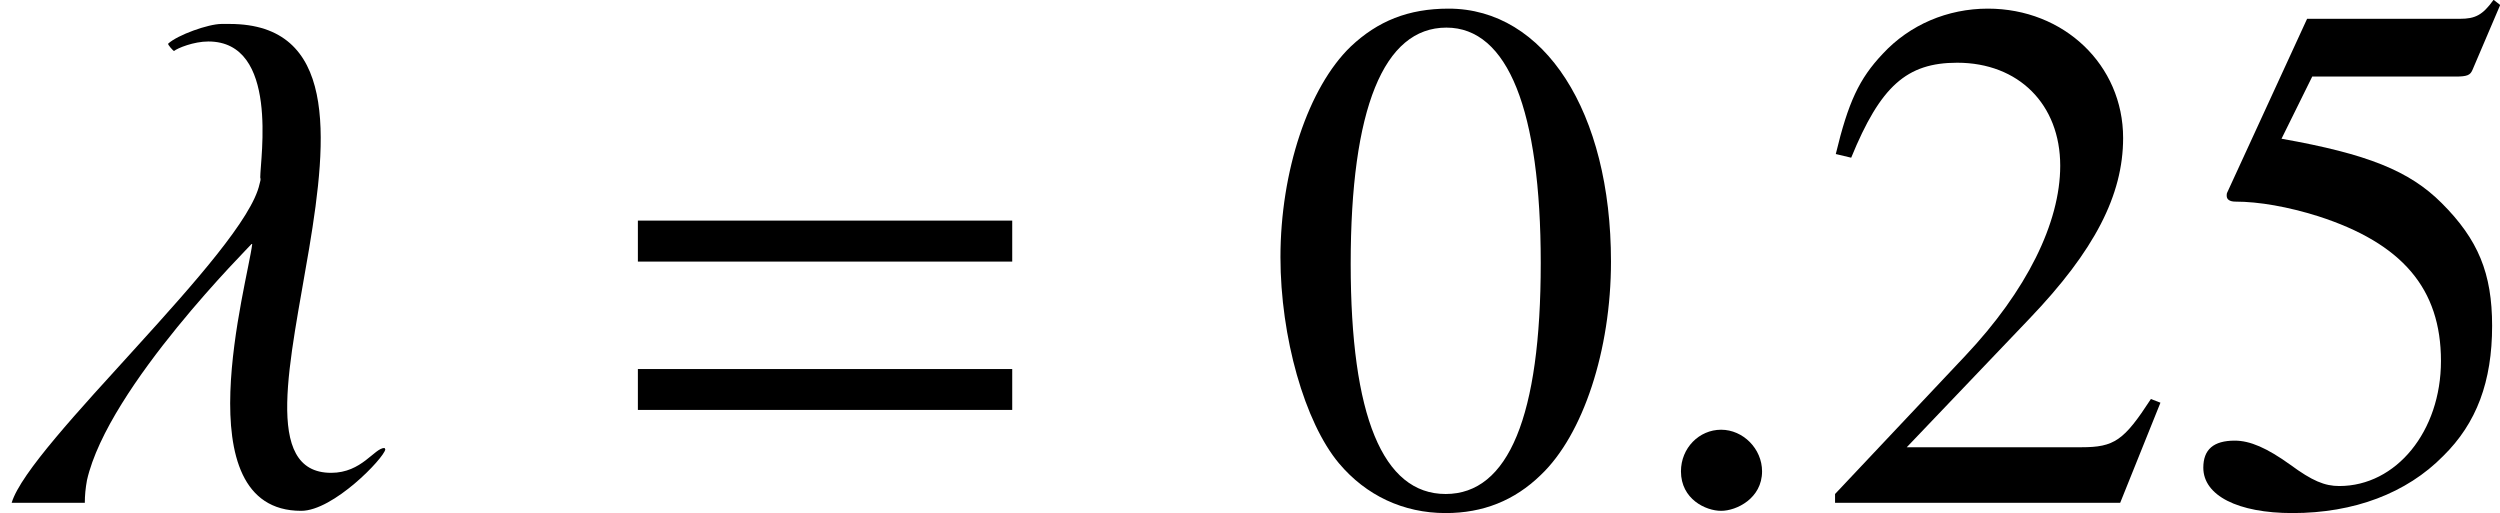 <?xml version='1.0' encoding='UTF-8'?>
<!-- This file was generated by dvisvgm 2.9.1 -->
<svg version='1.1' xmlns='http://www.w3.org/2000/svg' xmlns:xlink='http://www.w3.org/1999/xlink' width='34.079pt' height='6.994pt' viewBox='89.622 211.42 34.079 6.994'>
<defs>
<path id='g22-48' d='M1.771-4.714C1.388-4.714 1.095-4.596 .837-4.352C.432-3.961 .167-3.159 .167-2.343C.167-1.583 .398-.767 .725-.377C.983-.07 1.339 .098 1.743 .098C2.099 .098 2.399-.021 2.65-.265C3.055-.649 3.32-1.458 3.32-2.301C3.32-3.731 2.685-4.714 1.771-4.714ZM1.75-4.533C2.336-4.533 2.65-3.745 2.65-2.287S2.343-.084 1.743-.084S.837-.83 .837-2.28C.837-3.759 1.151-4.533 1.75-4.533Z'/>
<path id='g22-50' d='M3.313-.955L3.222-.99C2.964-.593 2.873-.53 2.559-.53H.893L2.064-1.757C2.685-2.406 2.957-2.936 2.957-3.48C2.957-4.177 2.392-4.714 1.667-4.714C1.283-4.714 .921-4.561 .663-4.282C.439-4.045 .335-3.822 .216-3.327L.363-3.292C.642-3.975 .893-4.198 1.374-4.198C1.96-4.198 2.357-3.801 2.357-3.215C2.357-2.671 2.036-2.022 1.451-1.402L.209-.084V0H2.929L3.313-.955Z'/>
<path id='g22-53' d='M1.262-4.066H2.629C2.741-4.066 2.769-4.08 2.79-4.128L3.055-4.749L2.992-4.798C2.887-4.652 2.817-4.617 2.671-4.617H1.213L.453-2.964C.446-2.95 .446-2.943 .446-2.929C.446-2.894 .474-2.873 .53-2.873C.753-2.873 1.032-2.824 1.318-2.734C2.12-2.476 2.49-2.043 2.49-1.353C2.49-.683 2.064-.16 1.52-.16C1.381-.16 1.262-.209 1.053-.363C.83-.523 .669-.593 .523-.593C.321-.593 .223-.509 .223-.335C.223-.07 .551 .098 1.074 .098C1.66 .098 2.162-.091 2.511-.446C2.831-.76 2.978-1.158 2.978-1.688C2.978-2.19 2.845-2.511 2.497-2.859C2.19-3.166 1.792-3.327 .969-3.473L1.262-4.066Z'/>
<use id='g79-61' xlink:href='#g23-61' transform='scale(1.429)'/>
<path id='g4-21' d='M4.988-.691L4.978-.71C4.846-.71 4.685-.388 4.287-.388C2.499-.388 5.754-6.199 2.972-6.199H2.868C2.697-6.199 2.3-6.057 2.177-5.944C2.167-5.934 2.243-5.849 2.253-5.849C2.3-5.887 2.508-5.972 2.697-5.972C3.615-5.972 3.369-4.458 3.369-4.212C3.379-4.183 3.369-4.164 3.36-4.127C3.171-3.246 .379-.767 .151 0H1.098C1.098-.095 1.107-.189 1.126-.293C1.401-1.505 3.256-3.341 3.256-3.35H3.265C3.208-2.858 2.357 .104 3.899 .104C4.316 .104 4.969-.577 4.988-.691Z'/>
<path id='g4-58' d='M1.713-.407C1.713-.7 1.467-.946 1.183-.946S.663-.71 .663-.407C.663-.047 .984 .104 1.183 .104S1.713-.057 1.713-.407Z'/>
<path id='g23-61' d='M4.003-2.301V-2.692H.432V-2.301H4.003ZM4.003-.886V-1.276H.432V-.886H4.003Z'/>
<use id='g78-48' xlink:href='#g22-48' transform='scale(1.429)'/>
<use id='g78-50' xlink:href='#g22-50' transform='scale(1.429)'/>
<use id='g78-53' xlink:href='#g22-53' transform='scale(1.429)'/>
<use id='g19-21' xlink:href='#g4-21' transform='scale(1.053)'/>
<use id='g19-58' xlink:href='#g4-58' transform='scale(1.053)'/>
</defs>
<g id='page1'>
<use x='89.622' y='218.274' xlink:href='#g19-21'/>
<use x='97.7' y='218.274' xlink:href='#g79-61'/>
<use x='106.838' y='218.274' xlink:href='#g78-48'/>
<use x='111.838' y='218.274' xlink:href='#g19-58'/>
<use x='114.338' y='218.274' xlink:href='#g78-50'/>
<use x='119.338' y='218.274' xlink:href='#g78-53'/>
</g>
</svg>